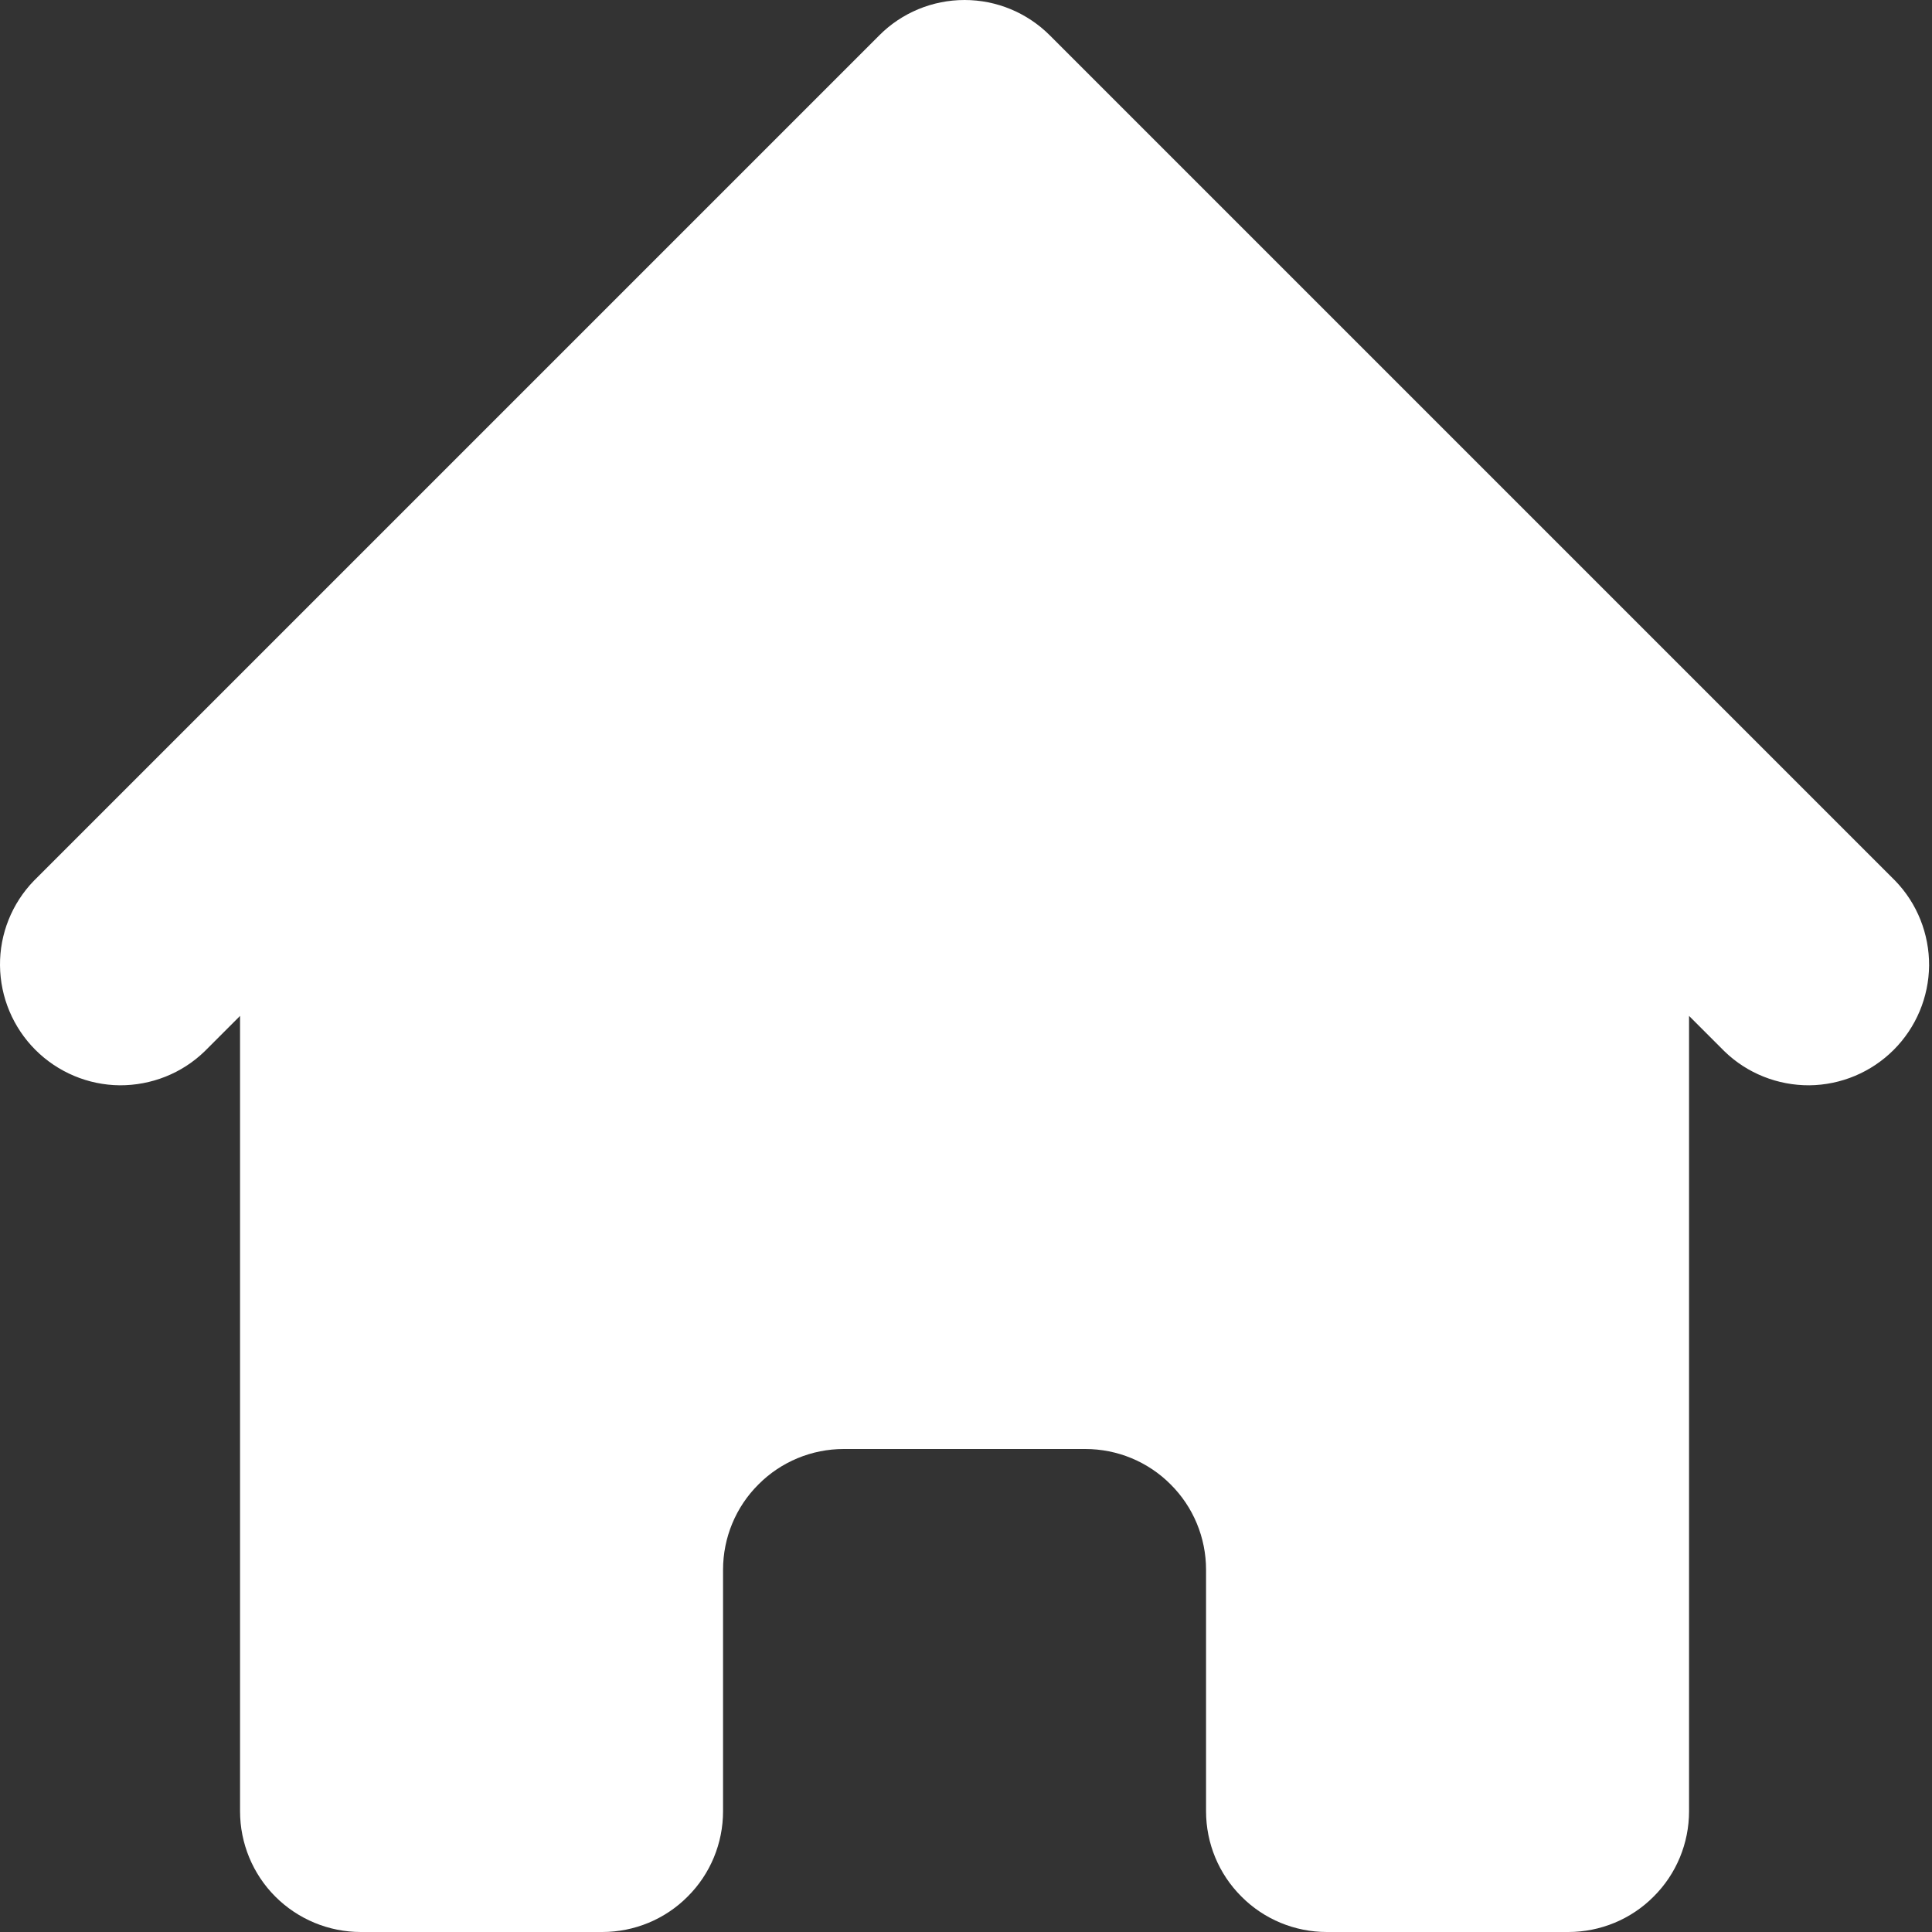 <svg width="12" height="12" viewBox="0 0 12 12" fill="none" xmlns="http://www.w3.org/2000/svg">
<rect x="0" y="0" width="12" height="12" fill="#333333" stroke="none"/>
<path d="M6.521 0.22C6.38 0.079 6.19 0 5.991 0C5.792 0 5.601 0.079 5.461 0.22L0.211 5.47C0.074 5.611 -0.002 5.801 2.83524e-05 5.997C0.002 6.194 0.081 6.382 0.22 6.521C0.359 6.66 0.547 6.739 0.743 6.741C0.94 6.742 1.13 6.667 1.271 6.53L1.491 6.31V11.25C1.491 11.449 1.57 11.64 1.71 11.78C1.851 11.921 2.042 12 2.241 12H3.741C3.94 12 4.131 11.921 4.271 11.78C4.412 11.64 4.491 11.449 4.491 11.25V9.75C4.491 9.551 4.57 9.36 4.711 9.22C4.851 9.079 5.042 9 5.241 9H6.741C6.94 9 7.131 9.079 7.271 9.22C7.412 9.36 7.491 9.551 7.491 9.75V11.25C7.491 11.449 7.57 11.64 7.711 11.78C7.851 11.921 8.042 12 8.241 12H9.741C9.94 12 10.131 11.921 10.271 11.78C10.412 11.64 10.491 11.449 10.491 11.25V6.31L10.711 6.53C10.852 6.667 11.042 6.742 11.238 6.741C11.435 6.739 11.623 6.66 11.762 6.521C11.901 6.382 11.98 6.194 11.982 5.997C11.983 5.801 11.908 5.611 11.771 5.47L6.521 0.22Z" fill="white"/>
</svg>
